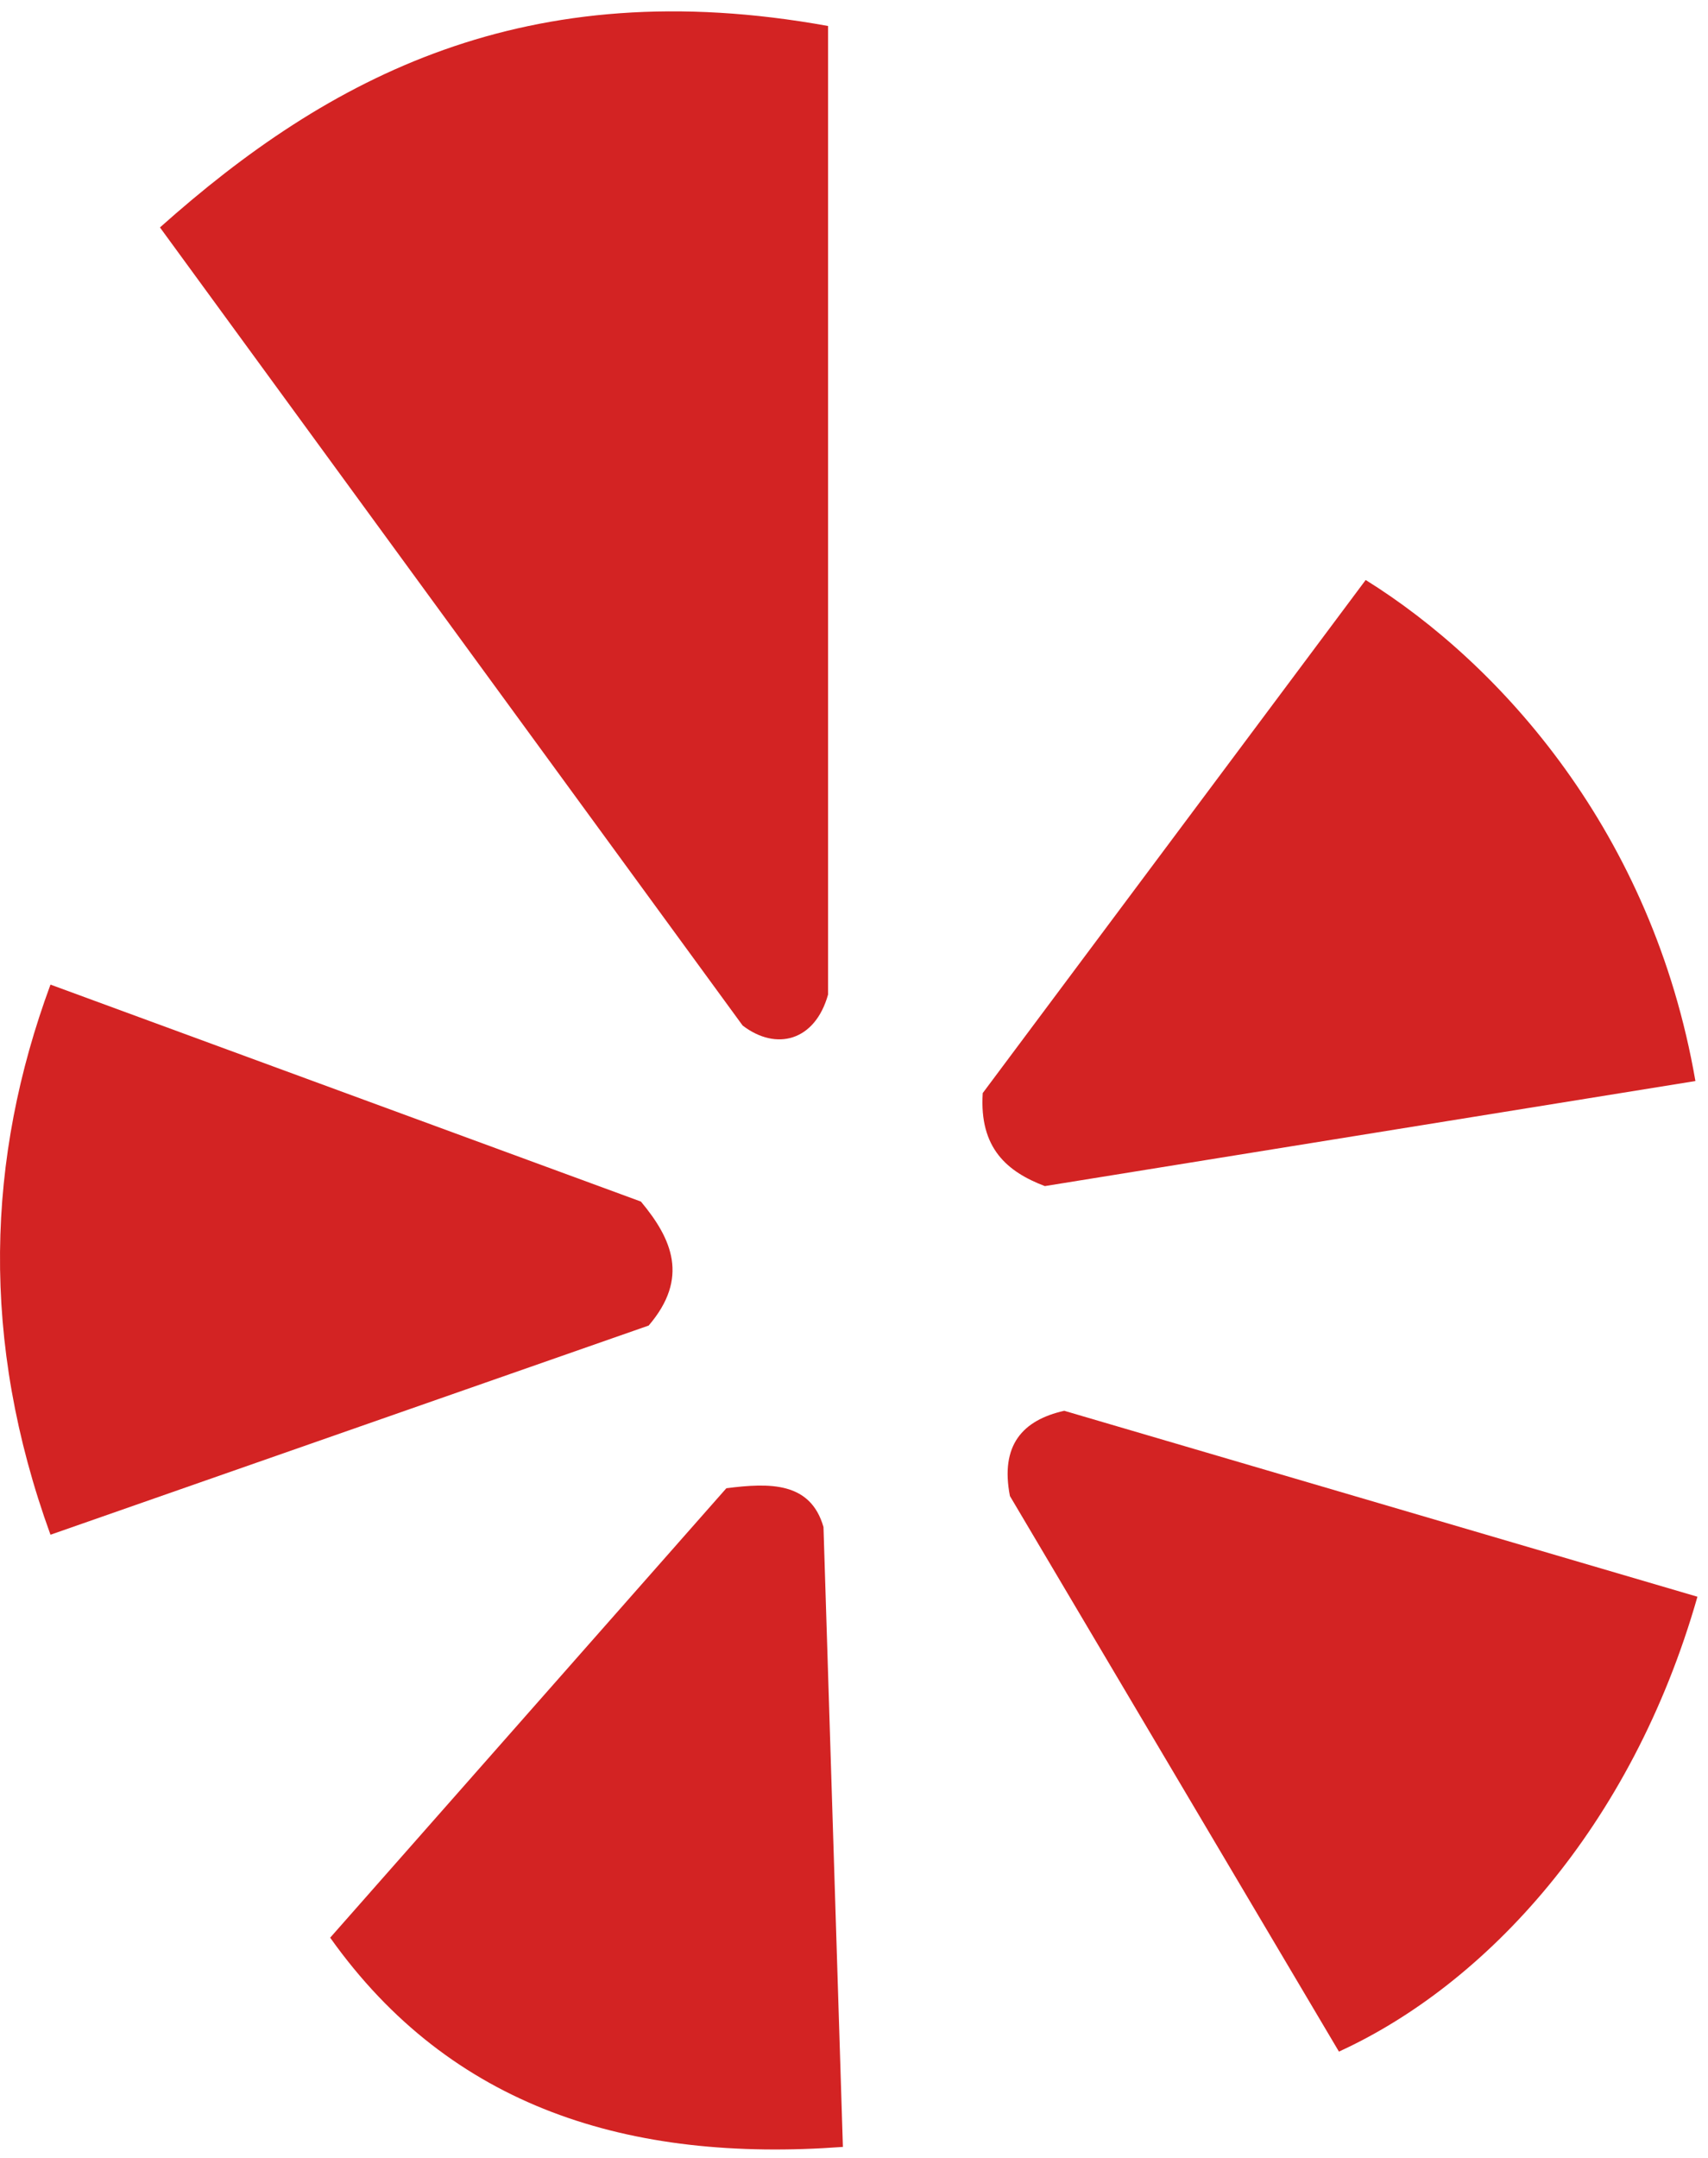 <?xml version="1.0" encoding="UTF-8"?>
<svg width="38px" height="48px" viewBox="0 0 38 48" version="1.1" xmlns="http://www.w3.org/2000/svg" xmlns:xlink="http://www.w3.org/1999/xlink">
    <!-- Generator: Sketch 55.2 (78181) - https://sketchapp.com -->
    <title>icon_yelp</title>
    <desc>Created with Sketch.</desc>
    <g id="Page-1" stroke="none" stroke-width="1" fill="none" fill-rule="evenodd">
        <g id="cryptotab_startpage-widgets" transform="translate(-1172, -2761)" fill="#D32323">
            <g id="side-panel-notes" transform="translate(960, 0)">
                <g id="item" transform="translate(20, 91)">
                    <g transform="translate(161, 2654)" id="icon_yelp">
                        <g transform="translate(31, 16)">
                            <path d="M30.384,12.901 C33.395,14.776 36.765,18.525 37.72,24.046 L23.246,26.383 C22.412,26.066 21.784,25.543 21.864,24.314 L30.384,12.901 Z" id="Fill-4"></path>
                            <path d="M23.678,31.381 C22.745,31.59 22.251,32.15 22.469,33.277 L29.789,45.635 C33.045,44.145 36.294,40.669 37.765,35.517 L23.678,31.381 Z" id="Fill-6"></path>
                            <path d="M16.16,33.104 C17.128,32.979 18.033,32.961 18.321,33.966 L18.753,47.755 C13.997,48.106 10.03,46.881 7.346,43.101 L16.16,33.104 Z" id="Fill-8"></path>
                            <path d="M14.259,26.727 C14.951,27.556 15.338,28.428 14.432,29.485 L1.123,34.138 C-0.445,29.819 -0.302,25.762 1.123,21.901 L14.259,26.727 Z" id="Fill-11"></path>
                            <path d="M3.559,5.059 C7.308,1.714 11.702,-0.639 18.423,0.578 L18.423,22.122 C18.135,23.156 17.271,23.386 16.522,22.811 L3.559,5.059 Z" id="Fill-1"></path>
                        </g>
                    </g>
                </g>
            </g>
        </g>
    </g>
</svg>